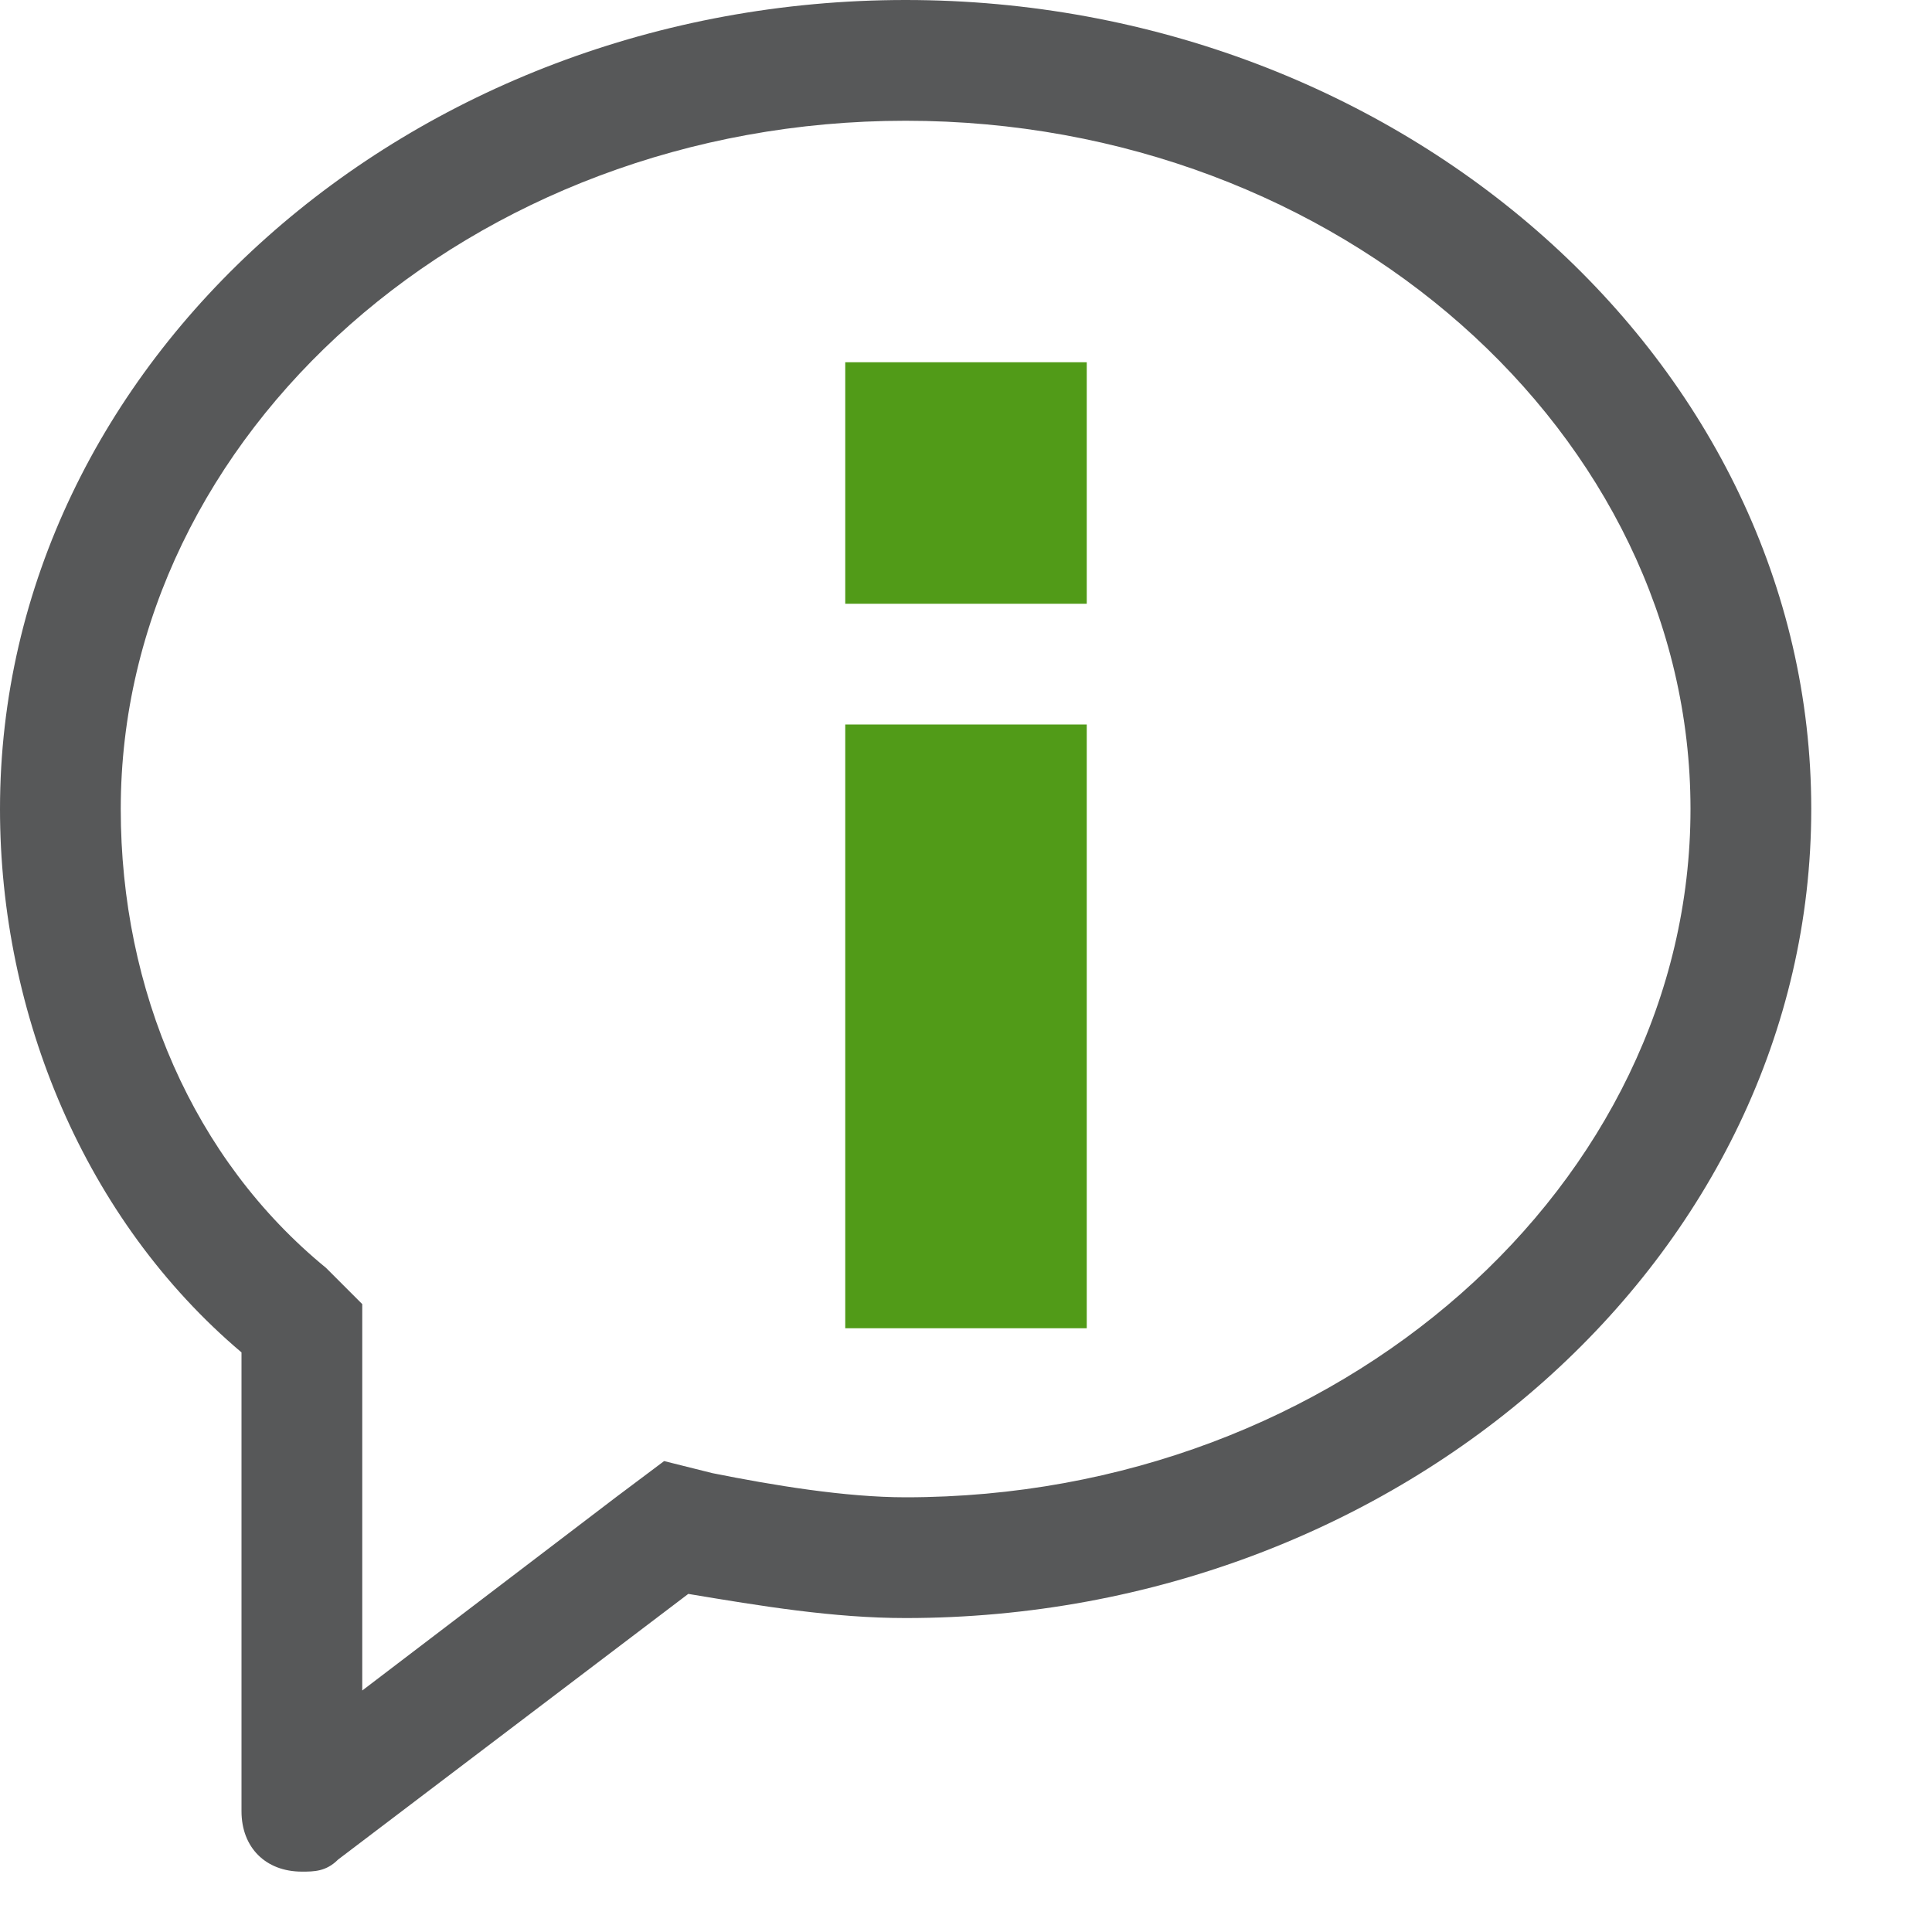 <?xml version="1.0" encoding="utf-8"?>
<!-- Generator: Adobe Illustrator 24.0.0, SVG Export Plug-In . SVG Version: 6.00 Build 0)  -->
<svg version="1.1" id="信息" xmlns="http://www.w3.org/2000/svg" xmlns:xlink="http://www.w3.org/1999/xlink" x="0px" y="0px"
	 viewBox="0 0 16 16" style="enable-background:new 0 0 16 16;" xml:space="preserve">
<style type="text/css">
	.st0{fill:#519B18;}
	.st1{opacity:0.75;}
	.st2{fill:#1F2022;}
</style>
<g id="_16">
	<rect x="7" y="6" class="st0" width="2" height="5"/>
	<rect x="7" y="3" class="st0" width="2" height="2"/>
</g>
<g class="st1">
	<path class="st2" d="M7.5,1C11.1,1,14,3.6,14,6.7s-2.9,5.7-6.5,5.7c-0.5,0-1.1-0.1-1.6-0.2l-0.4-0.1l-0.4,0.3L3,14v-2.7v-0.5
		l-0.3-0.3C1.6,9.6,1,8.2,1,6.7C1,3.6,3.9,1,7.5,1 M7.5,0C3.4,0,0,3,0,6.7c0,1.7,0.7,3.4,2,4.5V15c0,0.3,0.2,0.5,0.5,0.5
		c0.1,0,0.2,0,0.3-0.1l2.9-2.2c0.6,0.1,1.2,0.2,1.8,0.2c4.1,0,7.5-3,7.5-6.7S11.6,0,7.5,0L7.5,0z"/>
</g>
</svg>
